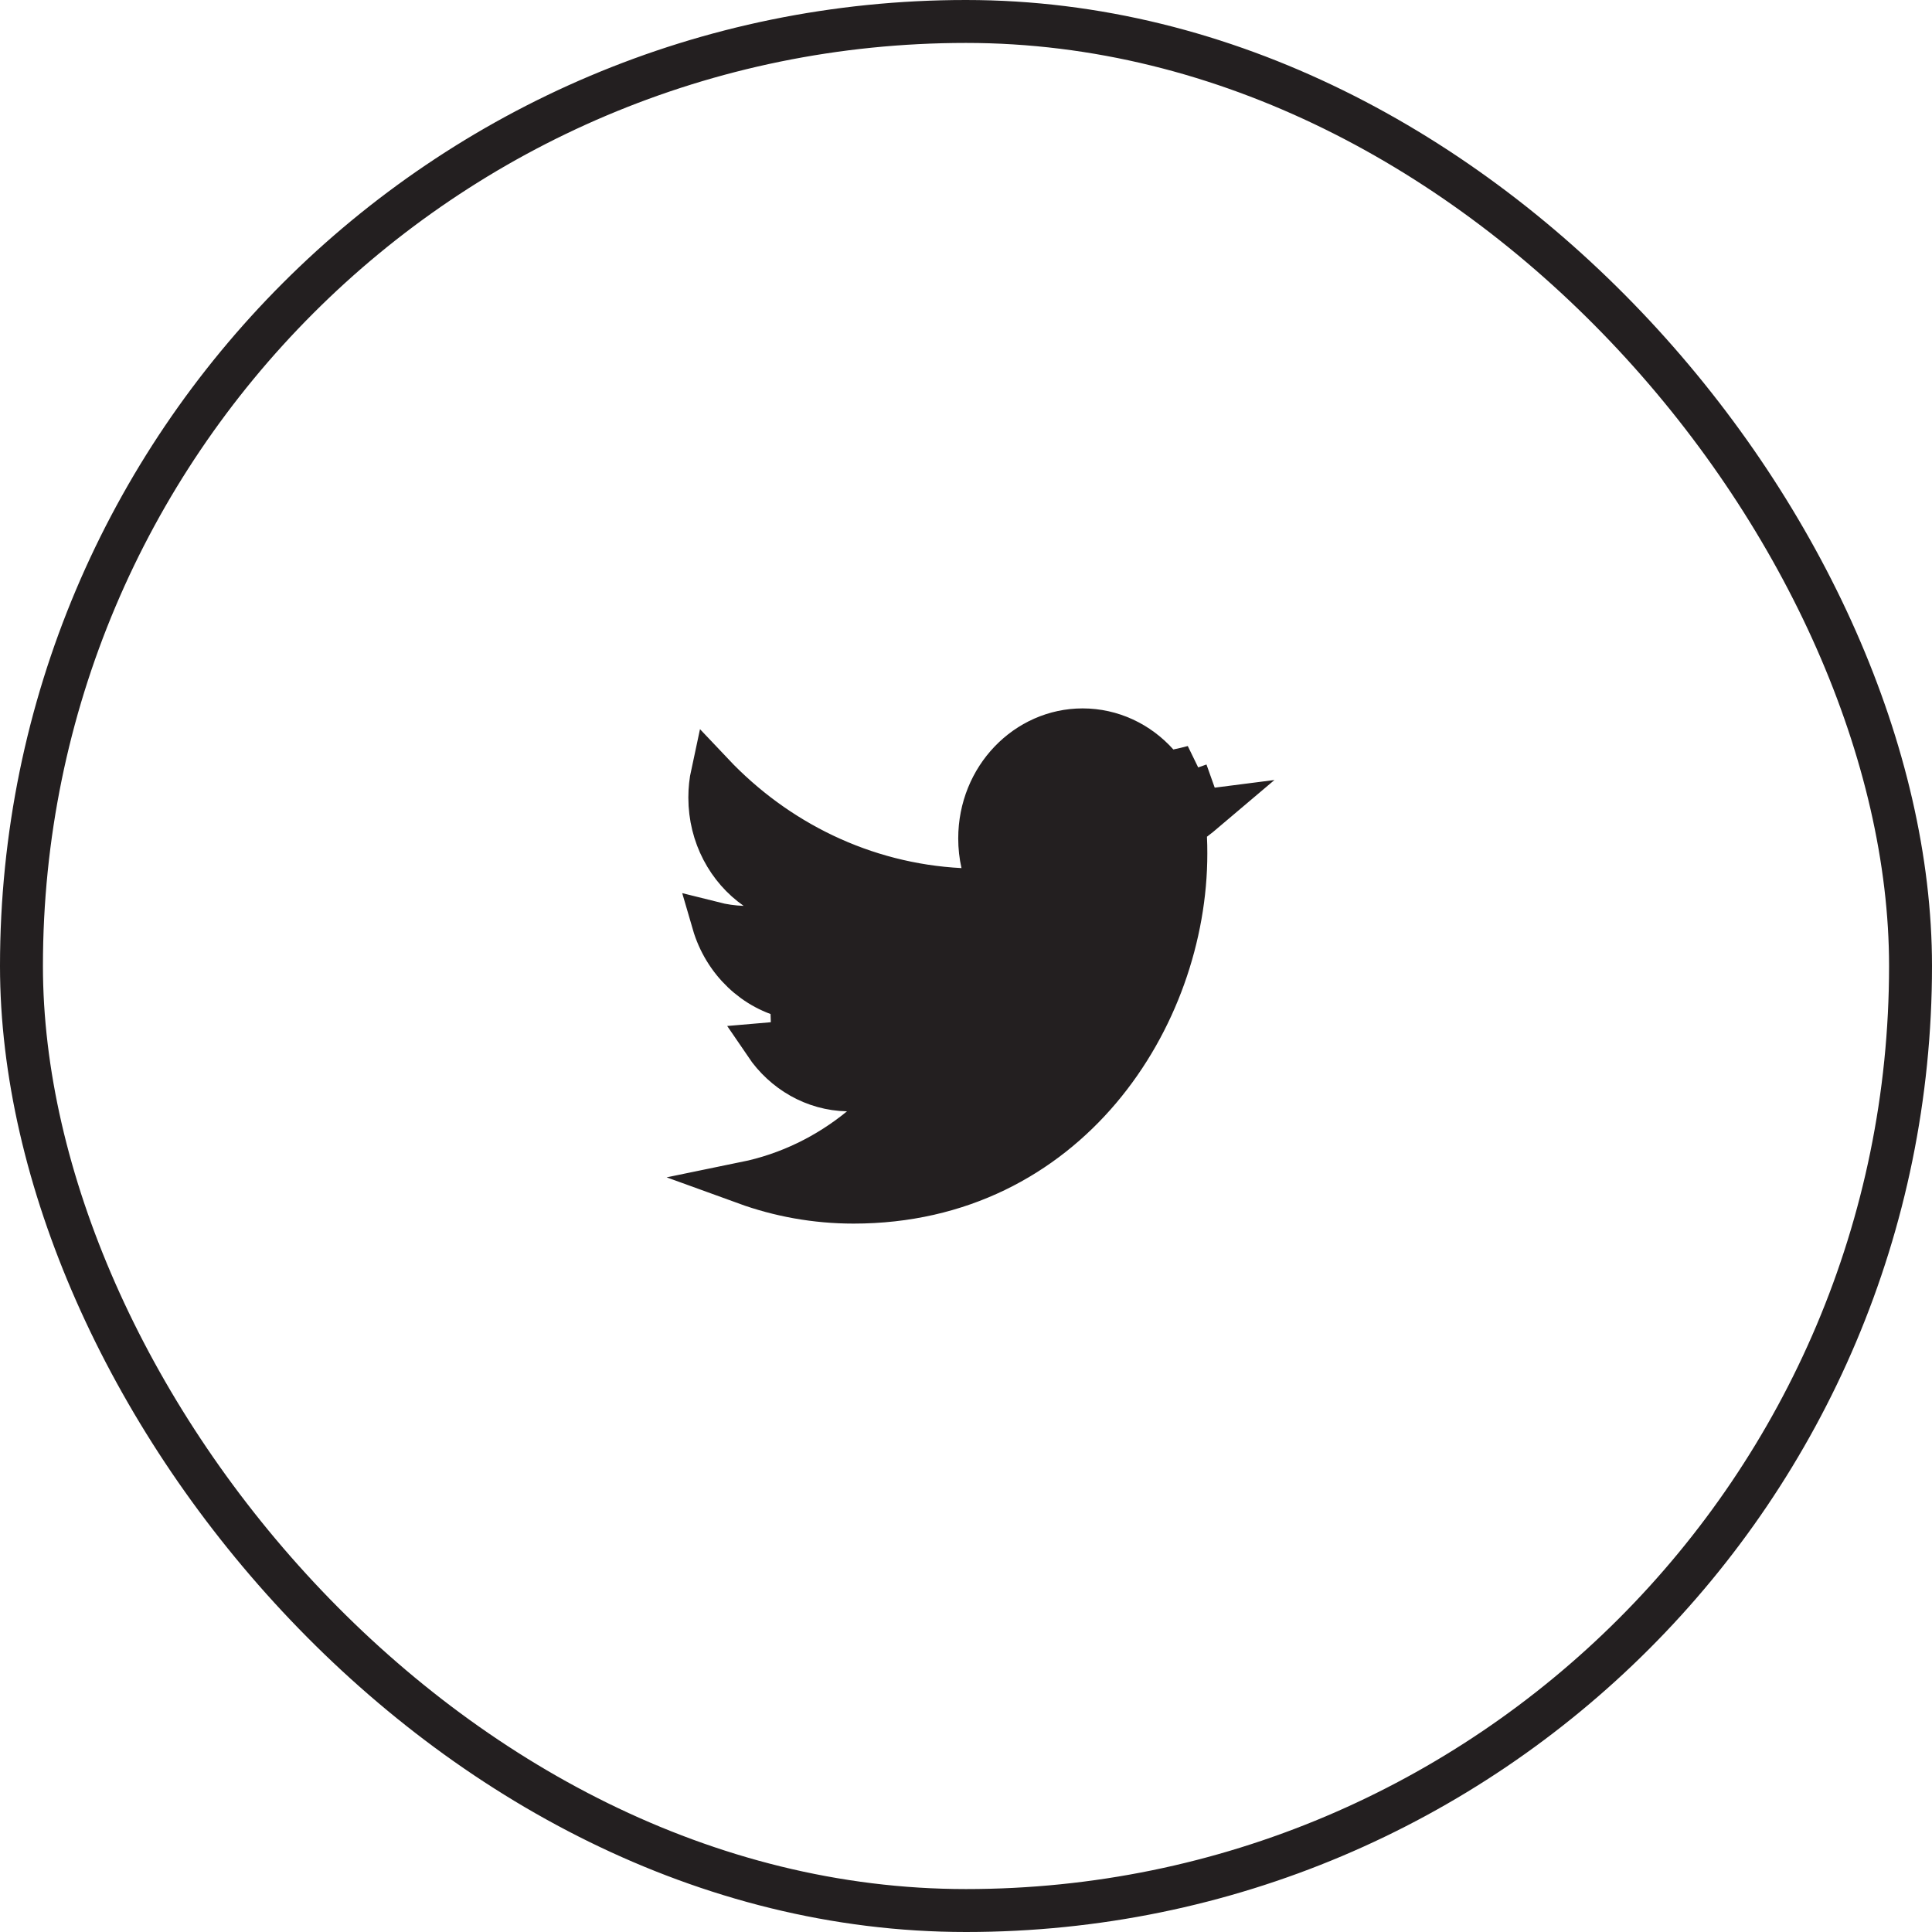 <svg width="45" height="45" viewBox="0 0 45 45" fill="none" xmlns="http://www.w3.org/2000/svg">
<path d="M19.739 25.385C18.961 25.37 18.262 24.959 17.832 24.325C18.05 24.307 18.263 24.268 18.468 24.21L18.435 23.24C17.578 23.059 16.872 22.388 16.614 21.501C16.836 21.557 17.067 21.591 17.305 21.599L18.989 21.654L17.607 20.689C16.963 20.239 16.533 19.465 16.533 18.577C16.533 18.384 16.553 18.196 16.592 18.016C18.076 19.586 20.106 20.601 22.369 20.719L23.026 20.753L22.883 20.111C22.841 19.925 22.819 19.73 22.819 19.529C22.819 18.111 23.913 17 25.216 17C25.896 17 26.518 17.3 26.958 17.791L27.15 18.005L27.431 17.946C27.554 17.921 27.676 17.892 27.797 17.859C27.742 17.9 27.687 17.938 27.63 17.974L27.957 18.893C27.997 18.889 28.036 18.883 28.075 18.878C27.989 18.951 27.901 19.022 27.811 19.09L27.601 19.25L27.613 19.513C27.619 19.633 27.621 19.756 27.621 19.881C27.621 23.691 24.855 28 19.881 28C18.998 28 18.151 27.844 17.361 27.557C18.361 27.352 19.276 26.902 20.046 26.271L21.096 25.411L19.739 25.385Z" fill="#231F20" stroke="#231F20"/>
<rect x="0.5" y="0.5" width="44" height="44" rx="22" stroke="#231F20"/>
</svg>
